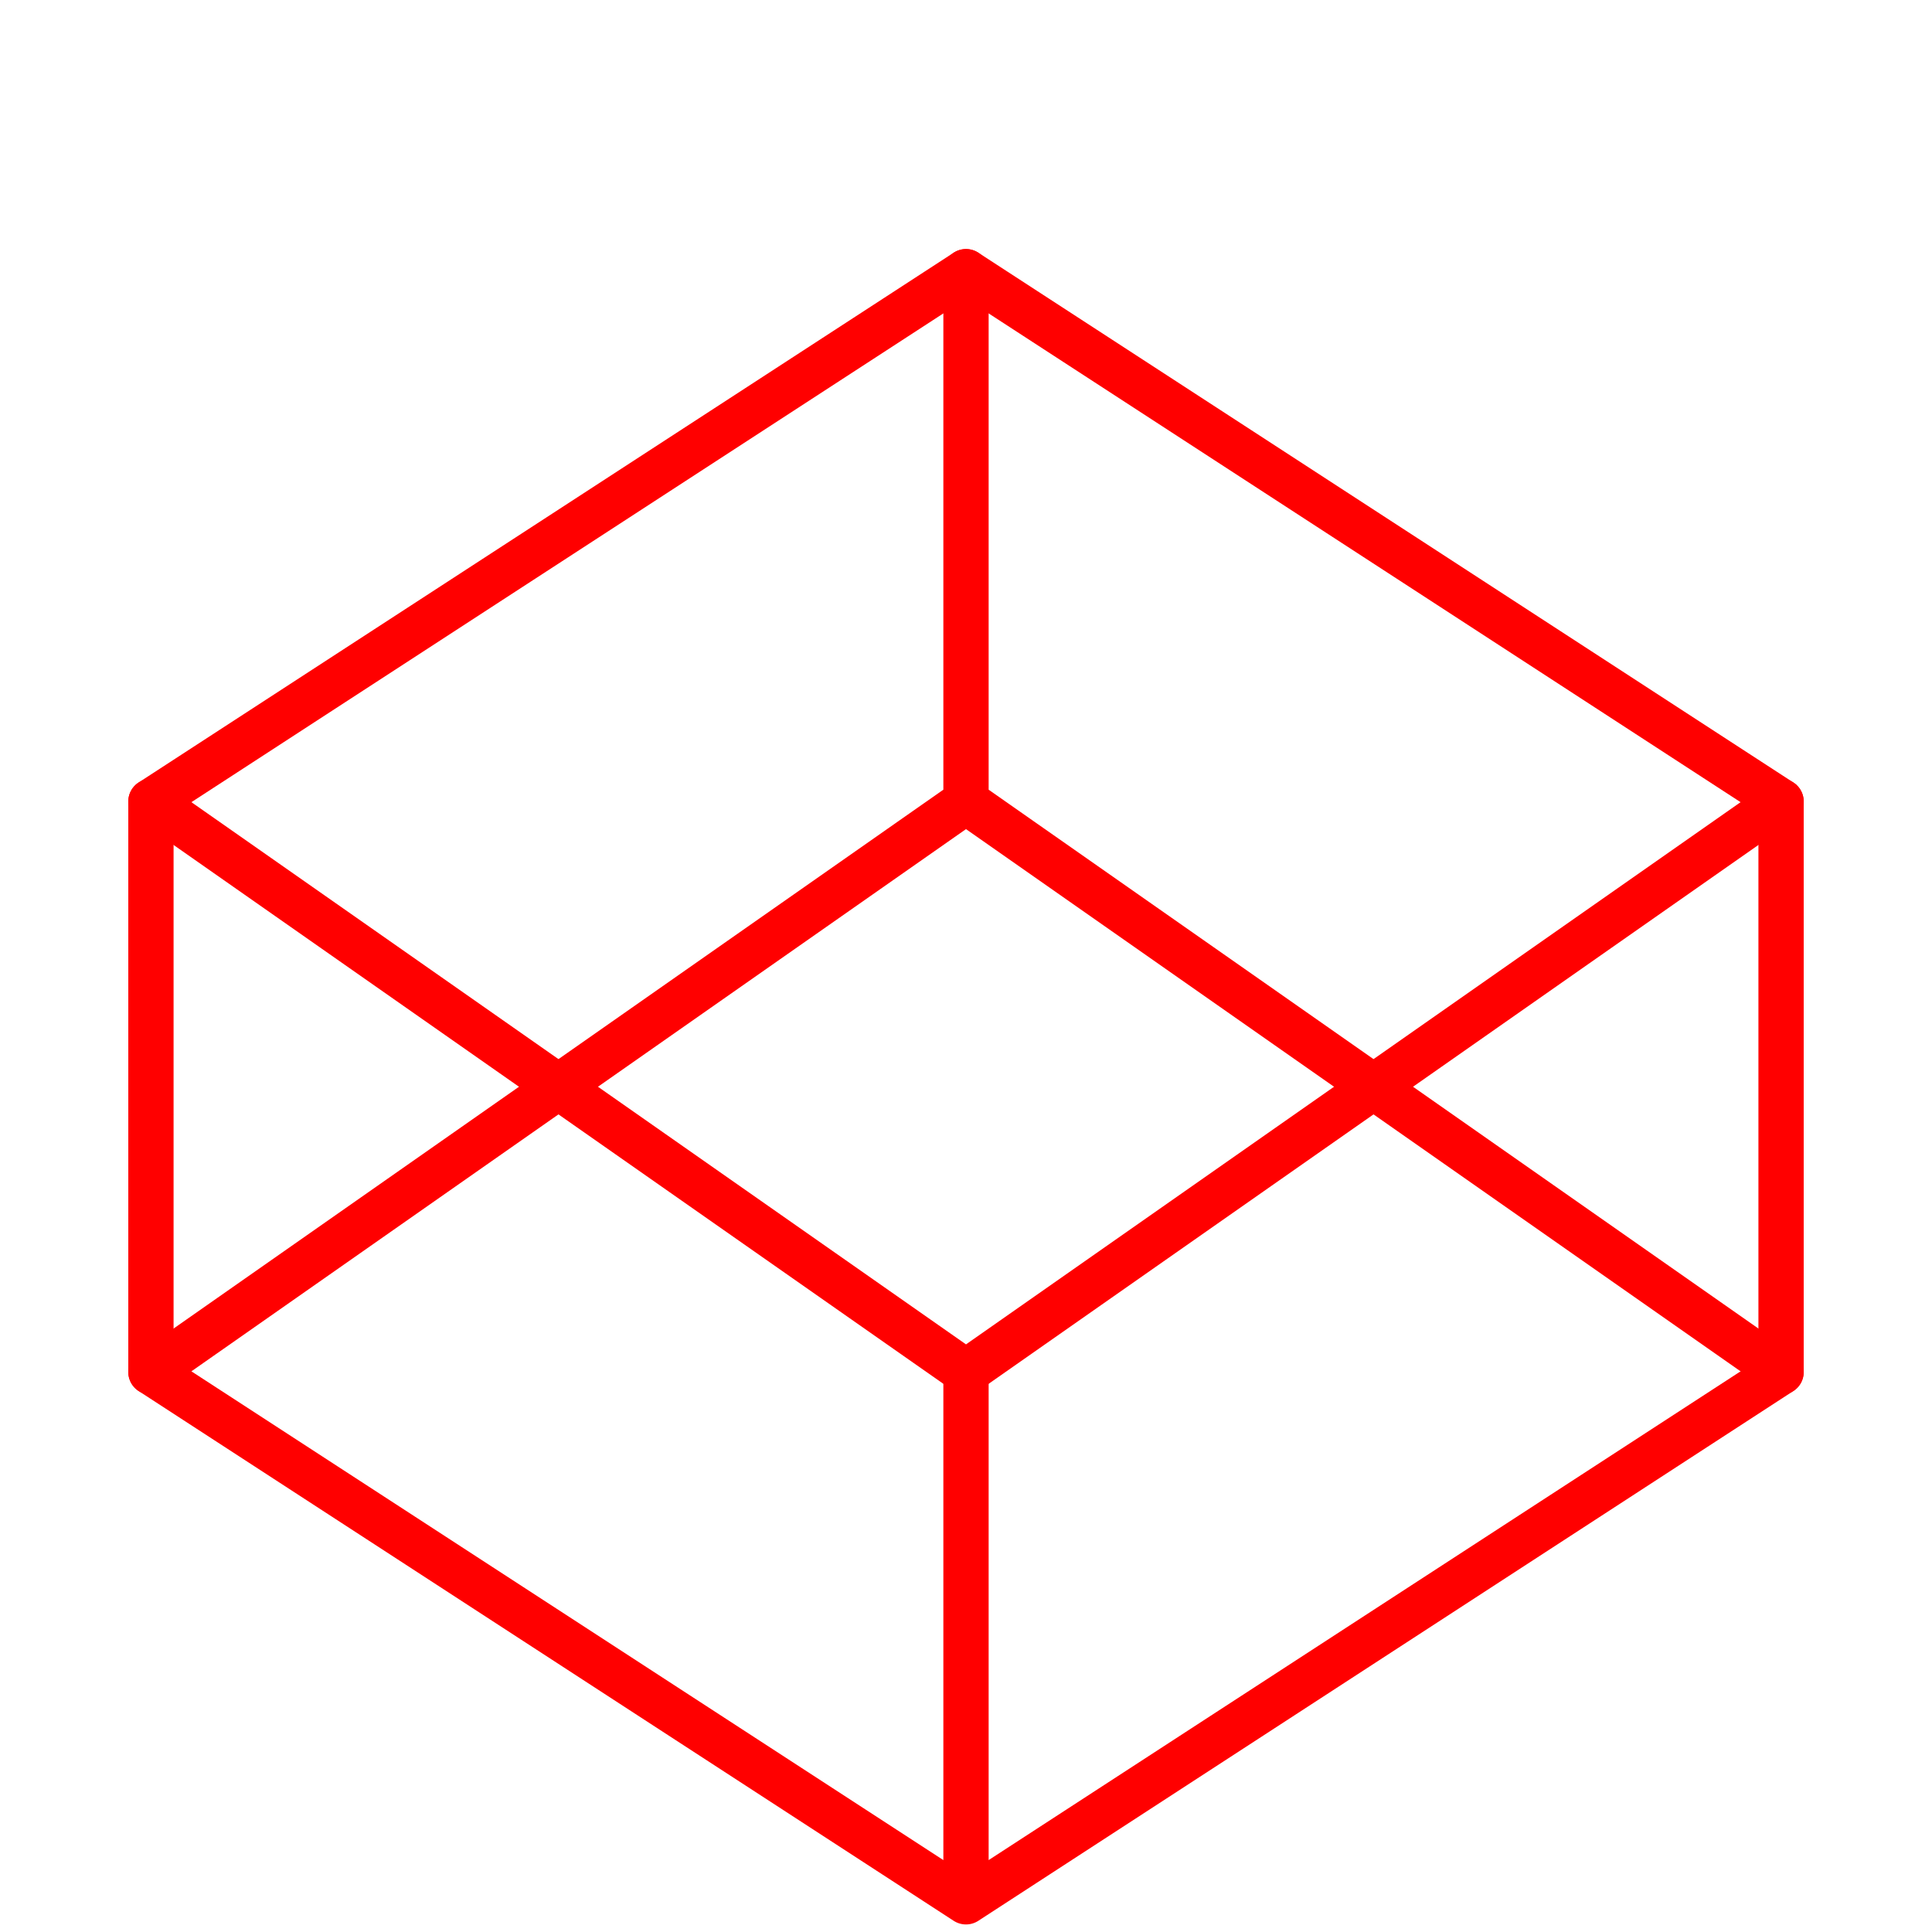 <svg width="64" height="64" fill="none" xmlns="http://www.w3.org/2000/svg"><g filter="url(#filter0_dd)" stroke="red" stroke-width="1.5" stroke-linecap="round" stroke-linejoin="round"><path d="M32 1l27 17.55v18.9L32 55 5 37.45v-18.9L32 1zm0 54V37.45"/><path d="M59 18.55l-27 18.9-27-18.9"/><path d="M5 37.45l27-18.9 27 18.9M32 1v17.55"/></g><defs><filter id="filter0_dd" x=".25" y=".25" width="63.5" height="63.5" filterUnits="userSpaceOnUse" color-interpolation-filters="sRGB"><feFlood flood-opacity="0" result="BackgroundImageFix"/><feColorMatrix in="SourceAlpha" values="0 0 0 0 0 0 0 0 0 0 0 0 0 0 0 0 0 0 127 0" result="hardAlpha"/><feOffset dy="4"/><feGaussianBlur stdDeviation="2"/><feComposite in2="hardAlpha" operator="out"/><feColorMatrix values="0 0 0 0 0 0 0 0 0 0 0 0 0 0 0 0 0 0 0.25 0"/><feBlend in2="BackgroundImageFix" result="effect1_dropShadow"/><feColorMatrix in="SourceAlpha" values="0 0 0 0 0 0 0 0 0 0 0 0 0 0 0 0 0 0 127 0" result="hardAlpha"/><feOffset dy="4"/><feGaussianBlur stdDeviation="2"/><feComposite in2="hardAlpha" operator="out"/><feColorMatrix values="0 0 0 0 0 0 0 0 0 0 0 0 0 0 0 0 0 0 0.25 0"/><feBlend in2="effect1_dropShadow" result="effect2_dropShadow"/><feBlend in="SourceGraphic" in2="effect2_dropShadow" result="shape"/></filter></defs></svg>